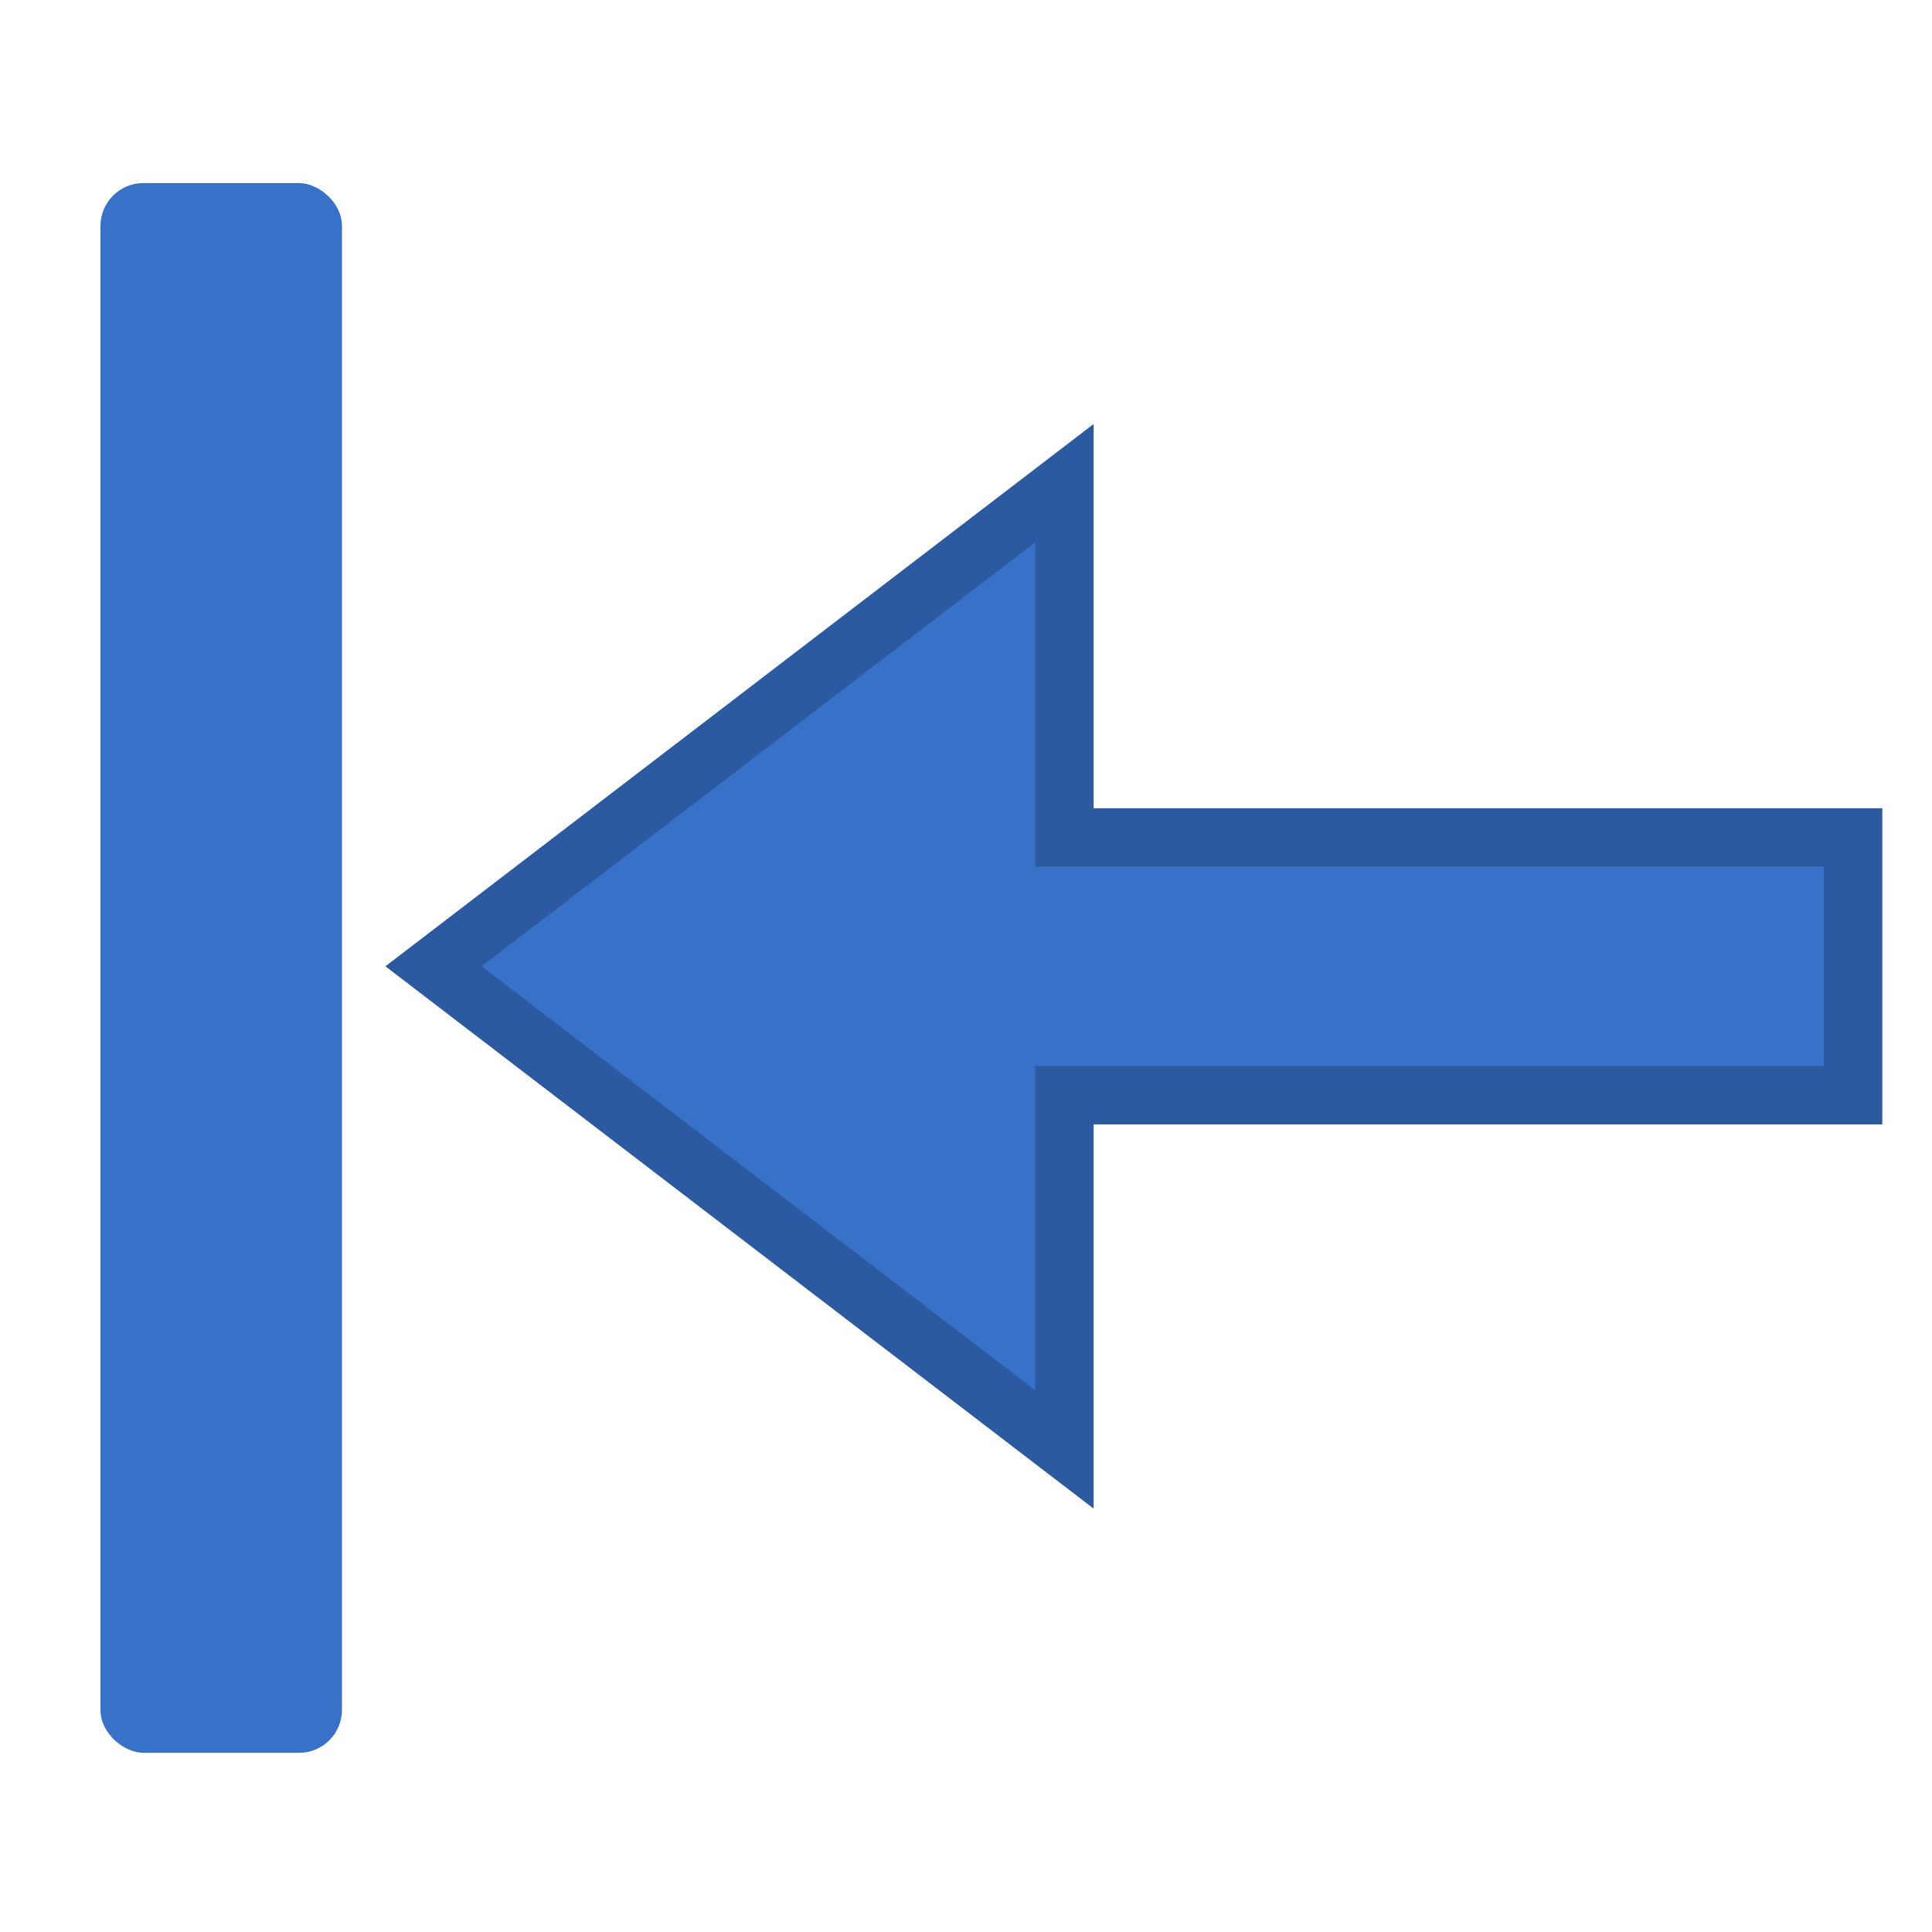 <svg xmlns="http://www.w3.org/2000/svg" xmlns:svg="http://www.w3.org/2000/svg" id="svg2" width="32" height="32" version="1.1"><defs id="defs4"><linearGradient id="linearGradient3612"><stop style="stop-color:#616161;stop-opacity:1" id="stop3614" offset="0"/><stop style="stop-color:#383838;stop-opacity:1" id="stop3616" offset="1"/></linearGradient><linearGradient id="linearGradient3601"><stop style="stop-color:#a2a2a2;stop-opacity:1" id="stop3603" offset="0"/><stop style="stop-color:#343434;stop-opacity:1" id="stop3605" offset="1"/></linearGradient><linearGradient id="linearGradient3601-1"><stop style="stop-color:#164450;stop-opacity:1" id="stop3603-2" offset="0"/><stop style="stop-color:#5c8089;stop-opacity:1" id="stop3605-7" offset="1"/></linearGradient></defs><g id="layer1"><path style="display:inline;fill:#3771c8;fill-opacity:1;stroke:#2c5aa0;stroke-width:.968px;stroke-linecap:butt;stroke-linejoin:miter;stroke-opacity:1" id="path2850-0" d="m 30.693,18.139 -13.063,0 0,5.868 -10.45,-8.002 10.45,-8.002 0,5.868 13.063,0 z"/><rect style="fill:#3771c8;fill-opacity:1;stroke:none" id="rect3610-9" width="26" height="4" x="-29.032" y="-5.664" ry=".711" transform="matrix(0,-1,-1,0,0,0)"/></g></svg>